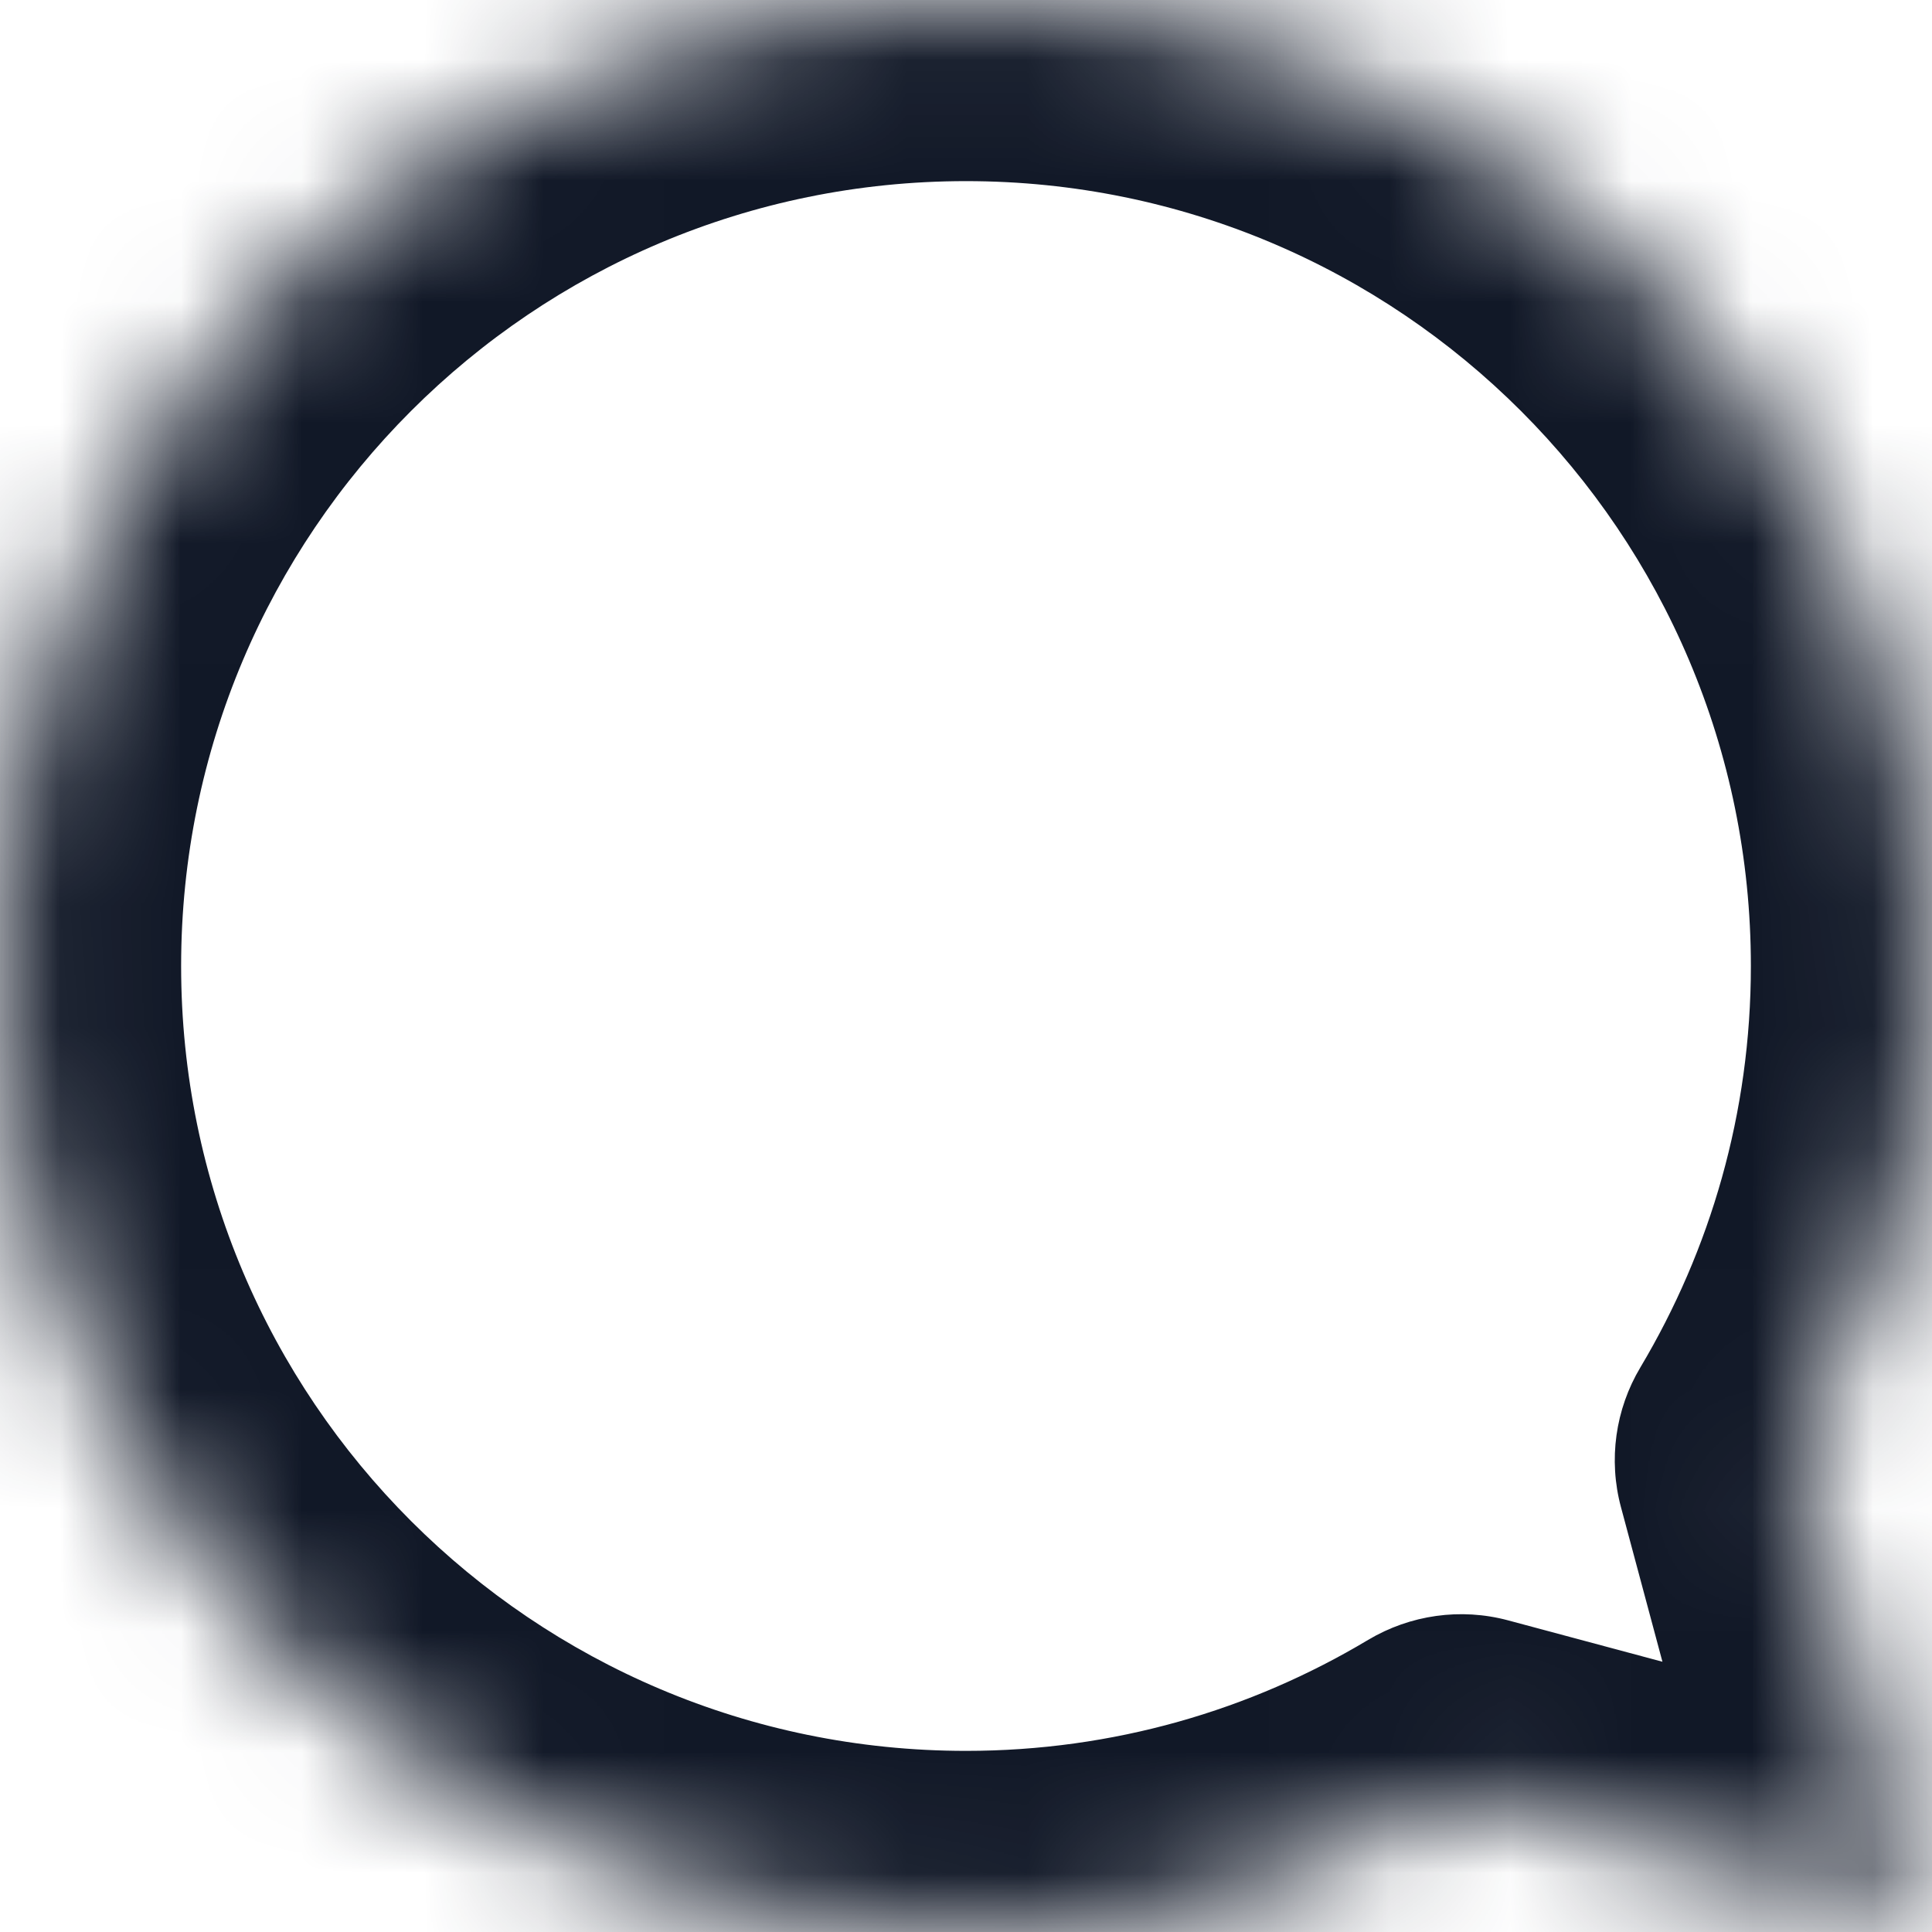 <svg width="16" height="16" viewBox="0 0 16 16" fill="none" xmlns="http://www.w3.org/2000/svg">
<mask id="path-1-inside-1_22_6076" fill="white">
<path d="M8 0C12.418 0 16 3.582 16 8C16 9.496 15.588 10.895 14.873 12.093L15.89 15.884L12.101 14.868C10.901 15.586 9.499 16 8 16C3.582 16 0 12.418 0 8C0 3.582 3.582 0 8 0Z"/>
</mask>
<path d="M14.873 12.093L13.585 11.324C13.377 11.672 13.319 12.09 13.424 12.481L14.873 12.093ZM15.89 15.884L15.501 17.333C16.019 17.471 16.571 17.323 16.95 16.944C17.329 16.565 17.477 16.013 17.338 15.495L15.89 15.884ZM12.101 14.868L12.489 13.419C12.097 13.314 11.679 13.373 11.33 13.581L12.101 14.868ZM8 0V1.5C11.59 1.5 14.5 4.41 14.5 8H16H17.5C17.5 2.753 13.247 -1.5 8 -1.5V0ZM16 8H14.5C14.5 9.217 14.165 10.351 13.585 11.324L14.873 12.093L16.161 12.861C17.01 11.439 17.5 9.775 17.5 8H16ZM14.873 12.093L13.424 12.481L14.441 16.272L15.89 15.884L17.338 15.495L16.322 11.704L14.873 12.093ZM15.89 15.884L16.278 14.435L12.489 13.419L12.101 14.868L11.712 16.317L15.501 17.333L15.89 15.884ZM12.101 14.868L11.33 13.581C10.356 14.164 9.219 14.5 8 14.5V16L8 17.5C9.779 17.5 11.446 17.008 12.871 16.155L12.101 14.868ZM8 16V14.5C4.41 14.5 1.5 11.59 1.5 8H0H-1.5C-1.5 13.247 2.753 17.5 8 17.5L8 16ZM0 8H1.5C1.5 4.41 4.41 1.5 8 1.5V0V-1.5C2.753 -1.5 -1.5 2.753 -1.5 8H0Z" fill="#111827" mask="url(#path-1-inside-1_22_6076)"/>
</svg>
